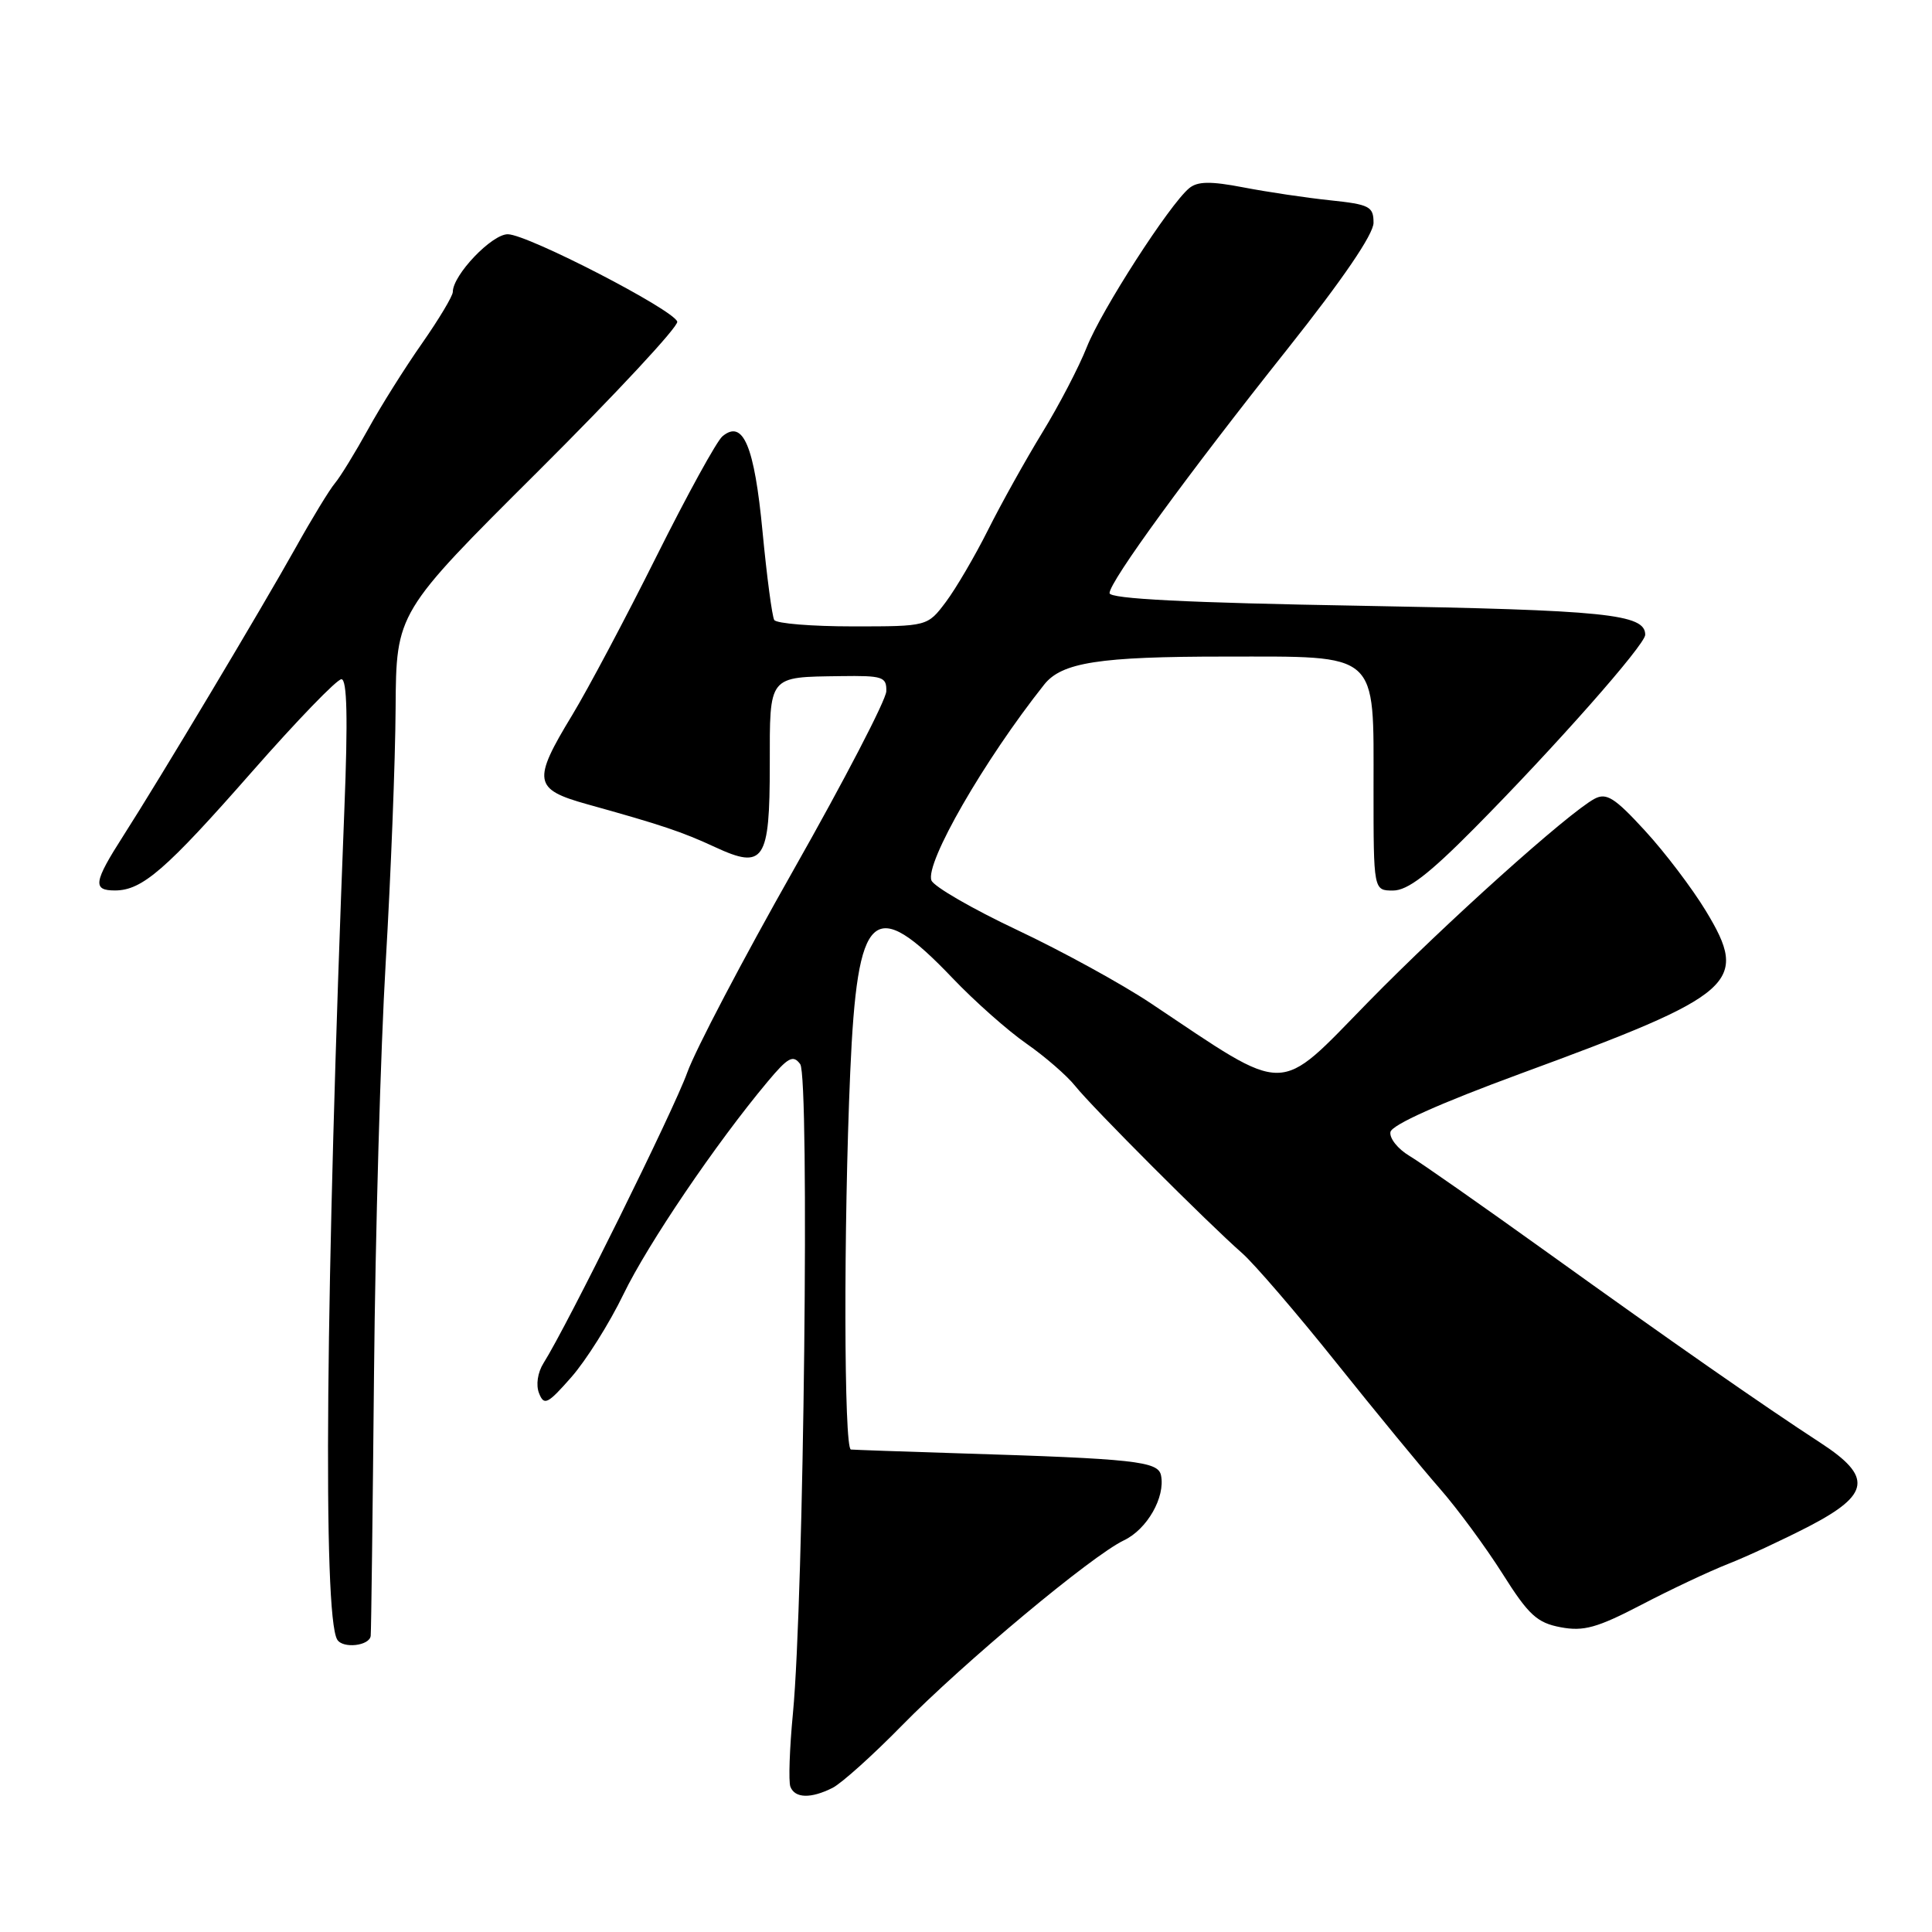 <?xml version="1.0" encoding="UTF-8" standalone="no"?>
<!DOCTYPE svg PUBLIC "-//W3C//DTD SVG 1.1//EN" "http://www.w3.org/Graphics/SVG/1.1/DTD/svg11.dtd" >
<svg xmlns="http://www.w3.org/2000/svg" xmlns:xlink="http://www.w3.org/1999/xlink" version="1.1" viewBox="0 0 256 256">
 <g >
 <path fill="currentColor"
d=" M 110.32 236.90 C 111.52 236.29 115.65 232.58 119.50 228.65 C 127.69 220.30 144.68 206.12 148.93 204.10 C 152.00 202.64 154.43 198.38 153.84 195.49 C 153.46 193.63 150.39 193.29 127.00 192.57 C 119.58 192.34 113.16 192.11 112.75 192.07 C 111.82 191.98 111.77 162.62 112.66 142.07 C 113.60 120.46 115.68 118.56 126.25 129.64 C 129.14 132.67 133.53 136.56 136.00 138.28 C 138.47 140.00 141.39 142.54 142.48 143.91 C 144.70 146.70 160.06 162.08 164.59 166.05 C 166.19 167.46 171.78 173.95 177.00 180.48 C 182.22 187.01 188.42 194.55 190.77 197.23 C 193.12 199.91 196.86 205.00 199.09 208.52 C 202.55 214.01 203.67 215.03 206.80 215.62 C 209.84 216.19 211.62 215.70 217.48 212.65 C 221.34 210.63 226.53 208.19 229.00 207.22 C 231.47 206.25 236.31 204.00 239.75 202.22 C 247.81 198.03 248.13 195.68 241.25 191.20 C 233.59 186.21 221.58 177.84 205.00 165.93 C 196.47 159.81 188.26 154.05 186.74 153.15 C 185.22 152.24 184.09 150.82 184.24 150.00 C 184.41 149.05 190.75 146.21 201.51 142.25 C 230.15 131.73 231.82 130.25 226.03 120.69 C 224.21 117.69 220.57 112.89 217.94 110.04 C 213.95 105.69 212.86 105.01 211.29 105.84 C 207.79 107.72 191.55 122.30 181.31 132.76 C 169.08 145.26 170.92 145.25 152.50 132.95 C 148.65 130.38 140.66 126.00 134.74 123.21 C 128.83 120.42 123.73 117.47 123.42 116.66 C 122.55 114.38 130.40 100.74 138.36 90.71 C 140.69 87.77 145.67 87.00 162.24 87.00 C 182.91 87.00 182.00 86.19 182.00 104.50 C 182.00 118.00 182.00 118.00 184.59 118.00 C 186.51 118.00 189.31 115.86 195.36 109.75 C 206.03 98.98 218.00 85.43 218.00 84.11 C 218.00 81.36 212.85 80.84 180.43 80.27 C 157.24 79.87 147.01 79.35 147.02 78.59 C 147.04 77.04 157.35 62.90 170.63 46.20 C 177.91 37.03 182.00 31.04 182.00 29.52 C 182.00 27.36 181.47 27.09 176.25 26.54 C 173.09 26.21 167.92 25.44 164.76 24.83 C 160.39 23.99 158.68 24.02 157.57 24.94 C 154.95 27.11 145.92 41.14 144.00 46.01 C 142.97 48.62 140.31 53.73 138.09 57.35 C 135.88 60.97 132.65 66.76 130.92 70.22 C 129.19 73.67 126.68 77.96 125.34 79.75 C 122.90 83.00 122.90 83.00 113.01 83.00 C 107.57 83.00 102.88 82.62 102.59 82.15 C 102.31 81.68 101.61 76.42 101.04 70.44 C 99.96 59.08 98.47 55.53 95.73 57.81 C 94.97 58.44 91.04 65.60 86.98 73.73 C 82.93 81.85 77.90 91.32 75.81 94.77 C 70.52 103.48 70.70 104.58 77.75 106.55 C 87.71 109.32 90.38 110.22 94.76 112.25 C 101.23 115.25 102.00 114.09 102.00 101.35 C 102.00 89.39 101.73 89.73 111.39 89.59 C 116.98 89.51 117.49 89.68 117.44 91.60 C 117.40 92.76 111.88 103.39 105.17 115.23 C 98.46 127.07 92.11 139.18 91.06 142.13 C 89.29 147.07 75.13 175.71 72.02 180.62 C 71.24 181.86 70.99 183.52 71.43 184.62 C 72.09 186.29 72.56 186.06 75.69 182.50 C 77.63 180.30 80.75 175.35 82.61 171.50 C 85.85 164.81 94.88 151.49 101.71 143.33 C 104.42 140.09 105.09 139.73 106.03 141.00 C 107.29 142.68 106.51 211.89 105.07 227.00 C 104.62 231.67 104.47 236.06 104.73 236.75 C 105.33 238.29 107.44 238.35 110.32 236.90 Z  M 49.12 216.75 C 49.19 216.06 49.38 200.43 49.56 182.00 C 49.73 163.57 50.43 139.05 51.11 127.50 C 51.79 115.95 52.38 100.80 52.42 93.84 C 52.50 81.17 52.50 81.17 71.29 62.46 C 81.63 52.16 89.93 43.24 89.74 42.62 C 89.27 41.05 69.97 31.08 67.30 31.04 C 65.19 31.00 60.00 36.44 60.00 38.68 C 60.00 39.22 58.16 42.29 55.92 45.50 C 53.67 48.71 50.44 53.84 48.75 56.92 C 47.05 59.99 45.09 63.19 44.38 64.03 C 43.67 64.87 41.34 68.69 39.20 72.53 C 34.62 80.72 21.15 103.24 16.35 110.73 C 12.40 116.90 12.23 118.00 15.25 117.99 C 18.84 117.98 21.96 115.28 33.40 102.25 C 39.32 95.51 44.64 90.00 45.24 90.00 C 45.99 90.00 46.11 95.17 45.63 107.25 C 43.14 170.64 42.76 213.98 44.68 217.25 C 45.41 218.49 48.99 218.09 49.12 216.75 Z "/>
</g>
</svg>